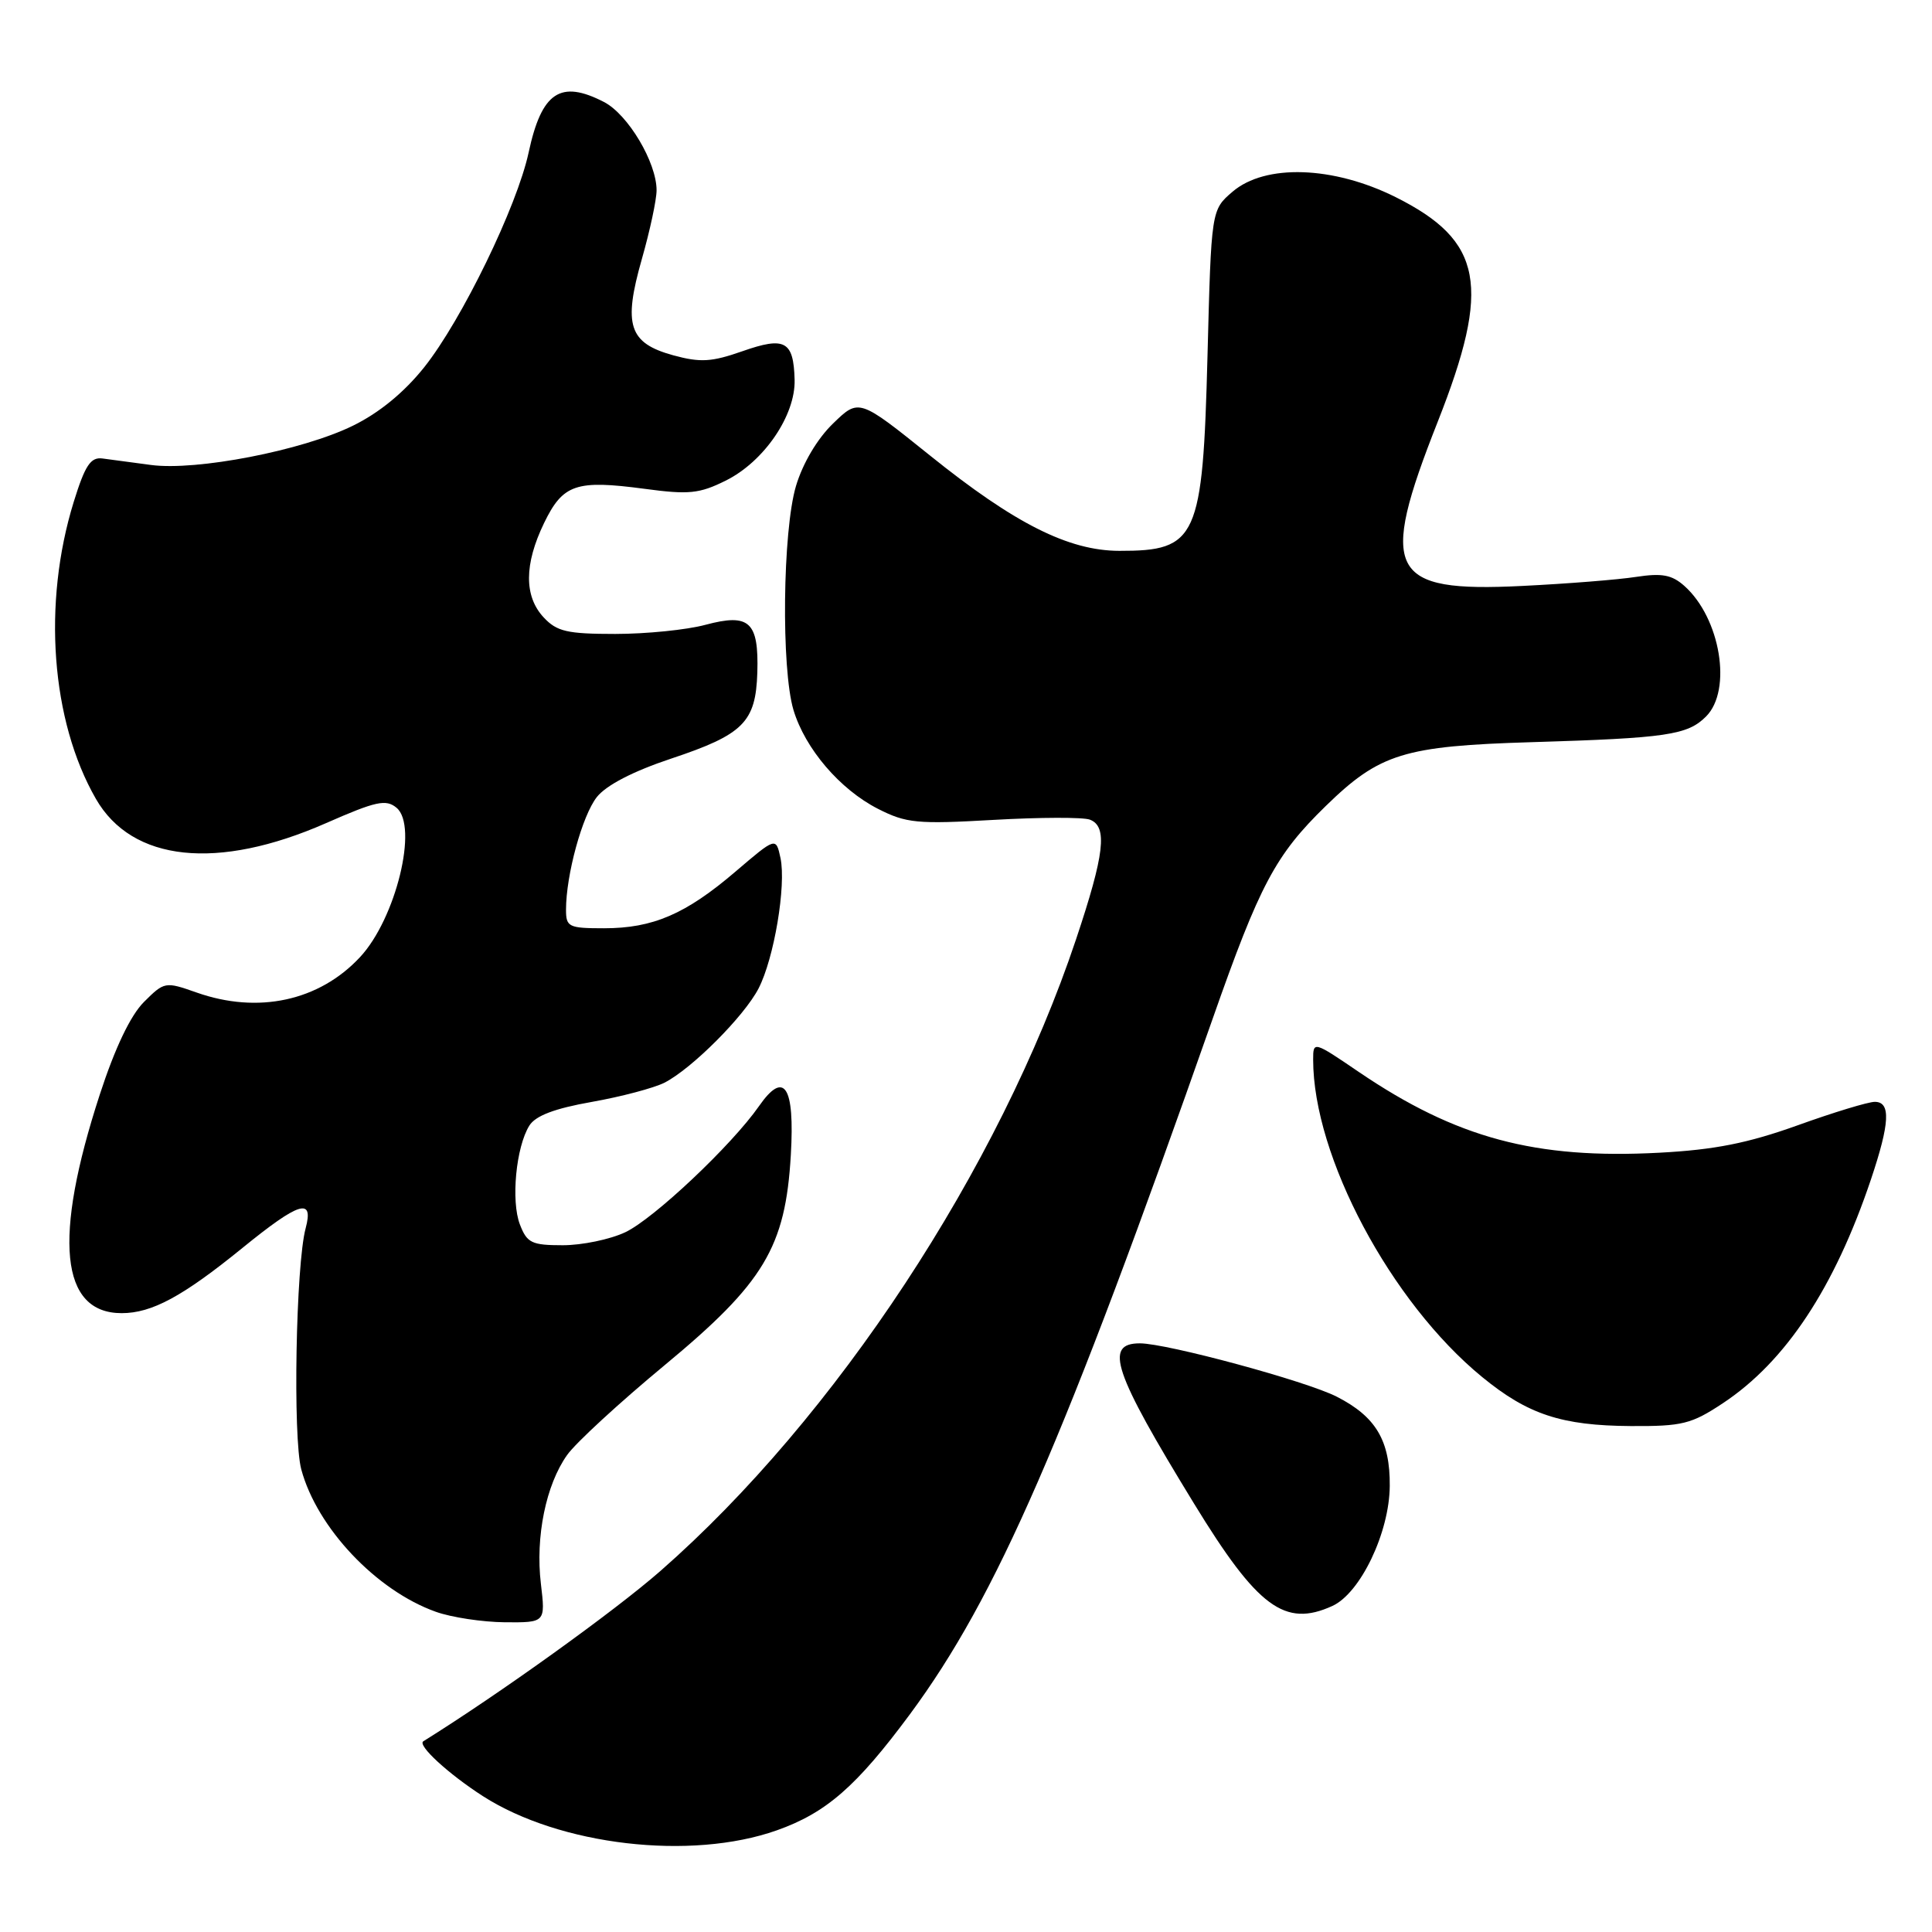 <?xml version="1.0" encoding="UTF-8" standalone="no"?>
<!DOCTYPE svg PUBLIC "-//W3C//DTD SVG 1.1//EN" "http://www.w3.org/Graphics/SVG/1.1/DTD/svg11.dtd" >
<svg xmlns="http://www.w3.org/2000/svg" xmlns:xlink="http://www.w3.org/1999/xlink" version="1.1" viewBox="0 0 256 256">
 <g >
 <path fill="currentColor"
d=" M 102.93 242.53 C 109.48 240.21 113.49 236.71 120.59 227.12 C 132.04 211.63 141.01 191.02 160.68 135.00 C 166.93 117.19 169.00 113.30 175.67 106.80 C 182.81 99.84 186.03 98.85 202.99 98.34 C 220.86 97.80 223.60 97.40 226.06 94.94 C 229.55 91.45 227.97 81.90 223.19 77.64 C 221.53 76.16 220.22 75.92 216.80 76.44 C 214.43 76.81 207.64 77.35 201.71 77.64 C 184.01 78.52 182.63 75.84 190.50 55.90 C 197.62 37.86 196.50 31.91 184.93 26.12 C 176.65 21.99 167.64 21.69 163.31 25.41 C 160.50 27.82 160.50 27.82 160.00 47.16 C 159.37 71.37 158.63 73.01 148.32 72.99 C 141.59 72.98 134.43 69.37 123.22 60.35 C 113.81 52.79 113.81 52.79 110.38 56.12 C 108.29 58.14 106.37 61.39 105.47 64.40 C 103.70 70.37 103.50 88.59 105.14 94.08 C 106.68 99.20 111.29 104.60 116.33 107.17 C 120.08 109.08 121.51 109.22 131.65 108.64 C 137.80 108.29 143.55 108.27 144.42 108.61 C 146.79 109.52 146.36 113.17 142.58 124.47 C 132.42 154.84 110.69 187.86 87.50 208.17 C 81.40 213.51 66.17 224.45 56.09 230.73 C 55.27 231.25 59.41 235.05 63.99 238.00 C 74.19 244.54 91.54 246.56 102.93 242.53 Z  M 71.67 209.85 C 70.93 203.63 72.34 196.74 75.15 192.79 C 76.29 191.18 82.10 185.84 88.05 180.91 C 101.25 169.98 104.08 165.27 104.79 153.02 C 105.32 143.90 103.92 141.76 100.57 146.57 C 96.96 151.75 86.61 161.51 82.85 163.28 C 80.84 164.23 77.12 165.00 74.57 165.00 C 70.45 165.00 69.83 164.70 68.89 162.25 C 67.69 159.14 68.37 151.99 70.14 149.15 C 70.96 147.84 73.48 146.88 78.41 146.01 C 82.31 145.32 86.65 144.17 88.05 143.46 C 91.67 141.61 98.60 134.67 100.51 130.98 C 102.57 127.00 104.19 117.35 103.42 113.70 C 102.82 110.91 102.82 110.91 97.47 115.48 C 90.86 121.13 86.52 123.00 80.03 123.00 C 75.36 123.00 75.00 122.83 75.00 120.55 C 75.00 115.93 77.15 108.08 79.08 105.62 C 80.32 104.05 83.86 102.21 88.90 100.53 C 98.51 97.33 100.14 95.70 100.35 89.12 C 100.55 82.38 99.31 81.23 93.48 82.79 C 91.00 83.46 85.62 84.00 81.52 84.00 C 75.15 84.00 73.78 83.68 72.04 81.81 C 69.43 79.01 69.45 74.77 72.09 69.31 C 74.59 64.15 76.32 63.56 85.40 64.77 C 91.26 65.56 92.67 65.42 96.15 63.69 C 101.23 61.18 105.43 55.03 105.29 50.30 C 105.15 45.18 104.01 44.56 98.37 46.54 C 94.29 47.97 92.81 48.06 89.21 47.08 C 83.32 45.46 82.55 43.08 85.05 34.32 C 86.12 30.57 87.00 26.47 87.00 25.21 C 87.00 21.52 83.22 15.17 80.04 13.52 C 74.26 10.53 71.77 12.20 70.05 20.19 C 68.52 27.33 61.19 42.40 56.22 48.65 C 53.55 52.00 50.24 54.71 46.76 56.41 C 40.06 59.70 26.02 62.42 20.00 61.61 C 17.53 61.28 14.63 60.89 13.57 60.75 C 12.01 60.55 11.27 61.66 9.77 66.50 C 5.61 79.94 6.76 95.50 12.70 105.84 C 17.49 114.20 28.82 115.39 43.20 109.07 C 49.82 106.16 51.14 105.87 52.54 107.03 C 55.46 109.45 52.46 121.73 47.70 126.83 C 42.29 132.64 34.19 134.39 26.04 131.51 C 21.89 130.05 21.78 130.07 19.07 132.77 C 17.29 134.55 15.23 138.87 13.23 145.01 C 7.00 164.10 7.99 174.00 16.12 174.00 C 20.12 174.00 24.21 171.79 32.11 165.37 C 39.65 159.24 41.60 158.63 40.50 162.75 C 39.20 167.58 38.79 190.49 39.92 194.70 C 42.00 202.44 49.86 210.76 57.75 213.57 C 59.81 214.31 63.93 214.93 66.89 214.96 C 72.28 215.00 72.28 215.00 71.67 209.85 Z  M 176.54 212.80 C 180.26 211.11 184.11 203.06 184.15 196.89 C 184.20 190.89 182.31 187.71 177.13 185.07 C 173.09 183.00 154.61 178.00 151.04 178.00 C 146.25 178.00 147.52 181.76 158.22 199.24 C 166.64 213.00 170.25 215.67 176.54 212.80 Z  M 228.31 185.92 C 236.61 180.42 243.08 170.64 247.91 156.28 C 250.42 148.81 250.56 146.00 248.42 146.00 C 247.55 146.00 242.94 147.40 238.17 149.12 C 231.58 151.48 227.20 152.35 219.89 152.74 C 203.43 153.62 192.98 150.81 180.08 142.06 C 174.04 137.95 174.00 137.94 174.00 140.41 C 174.00 153.23 184.28 172.54 196.39 182.46 C 202.45 187.43 206.92 188.90 216.08 188.96 C 222.91 189.00 224.12 188.70 228.31 185.92 Z "/>
</g>
</svg>